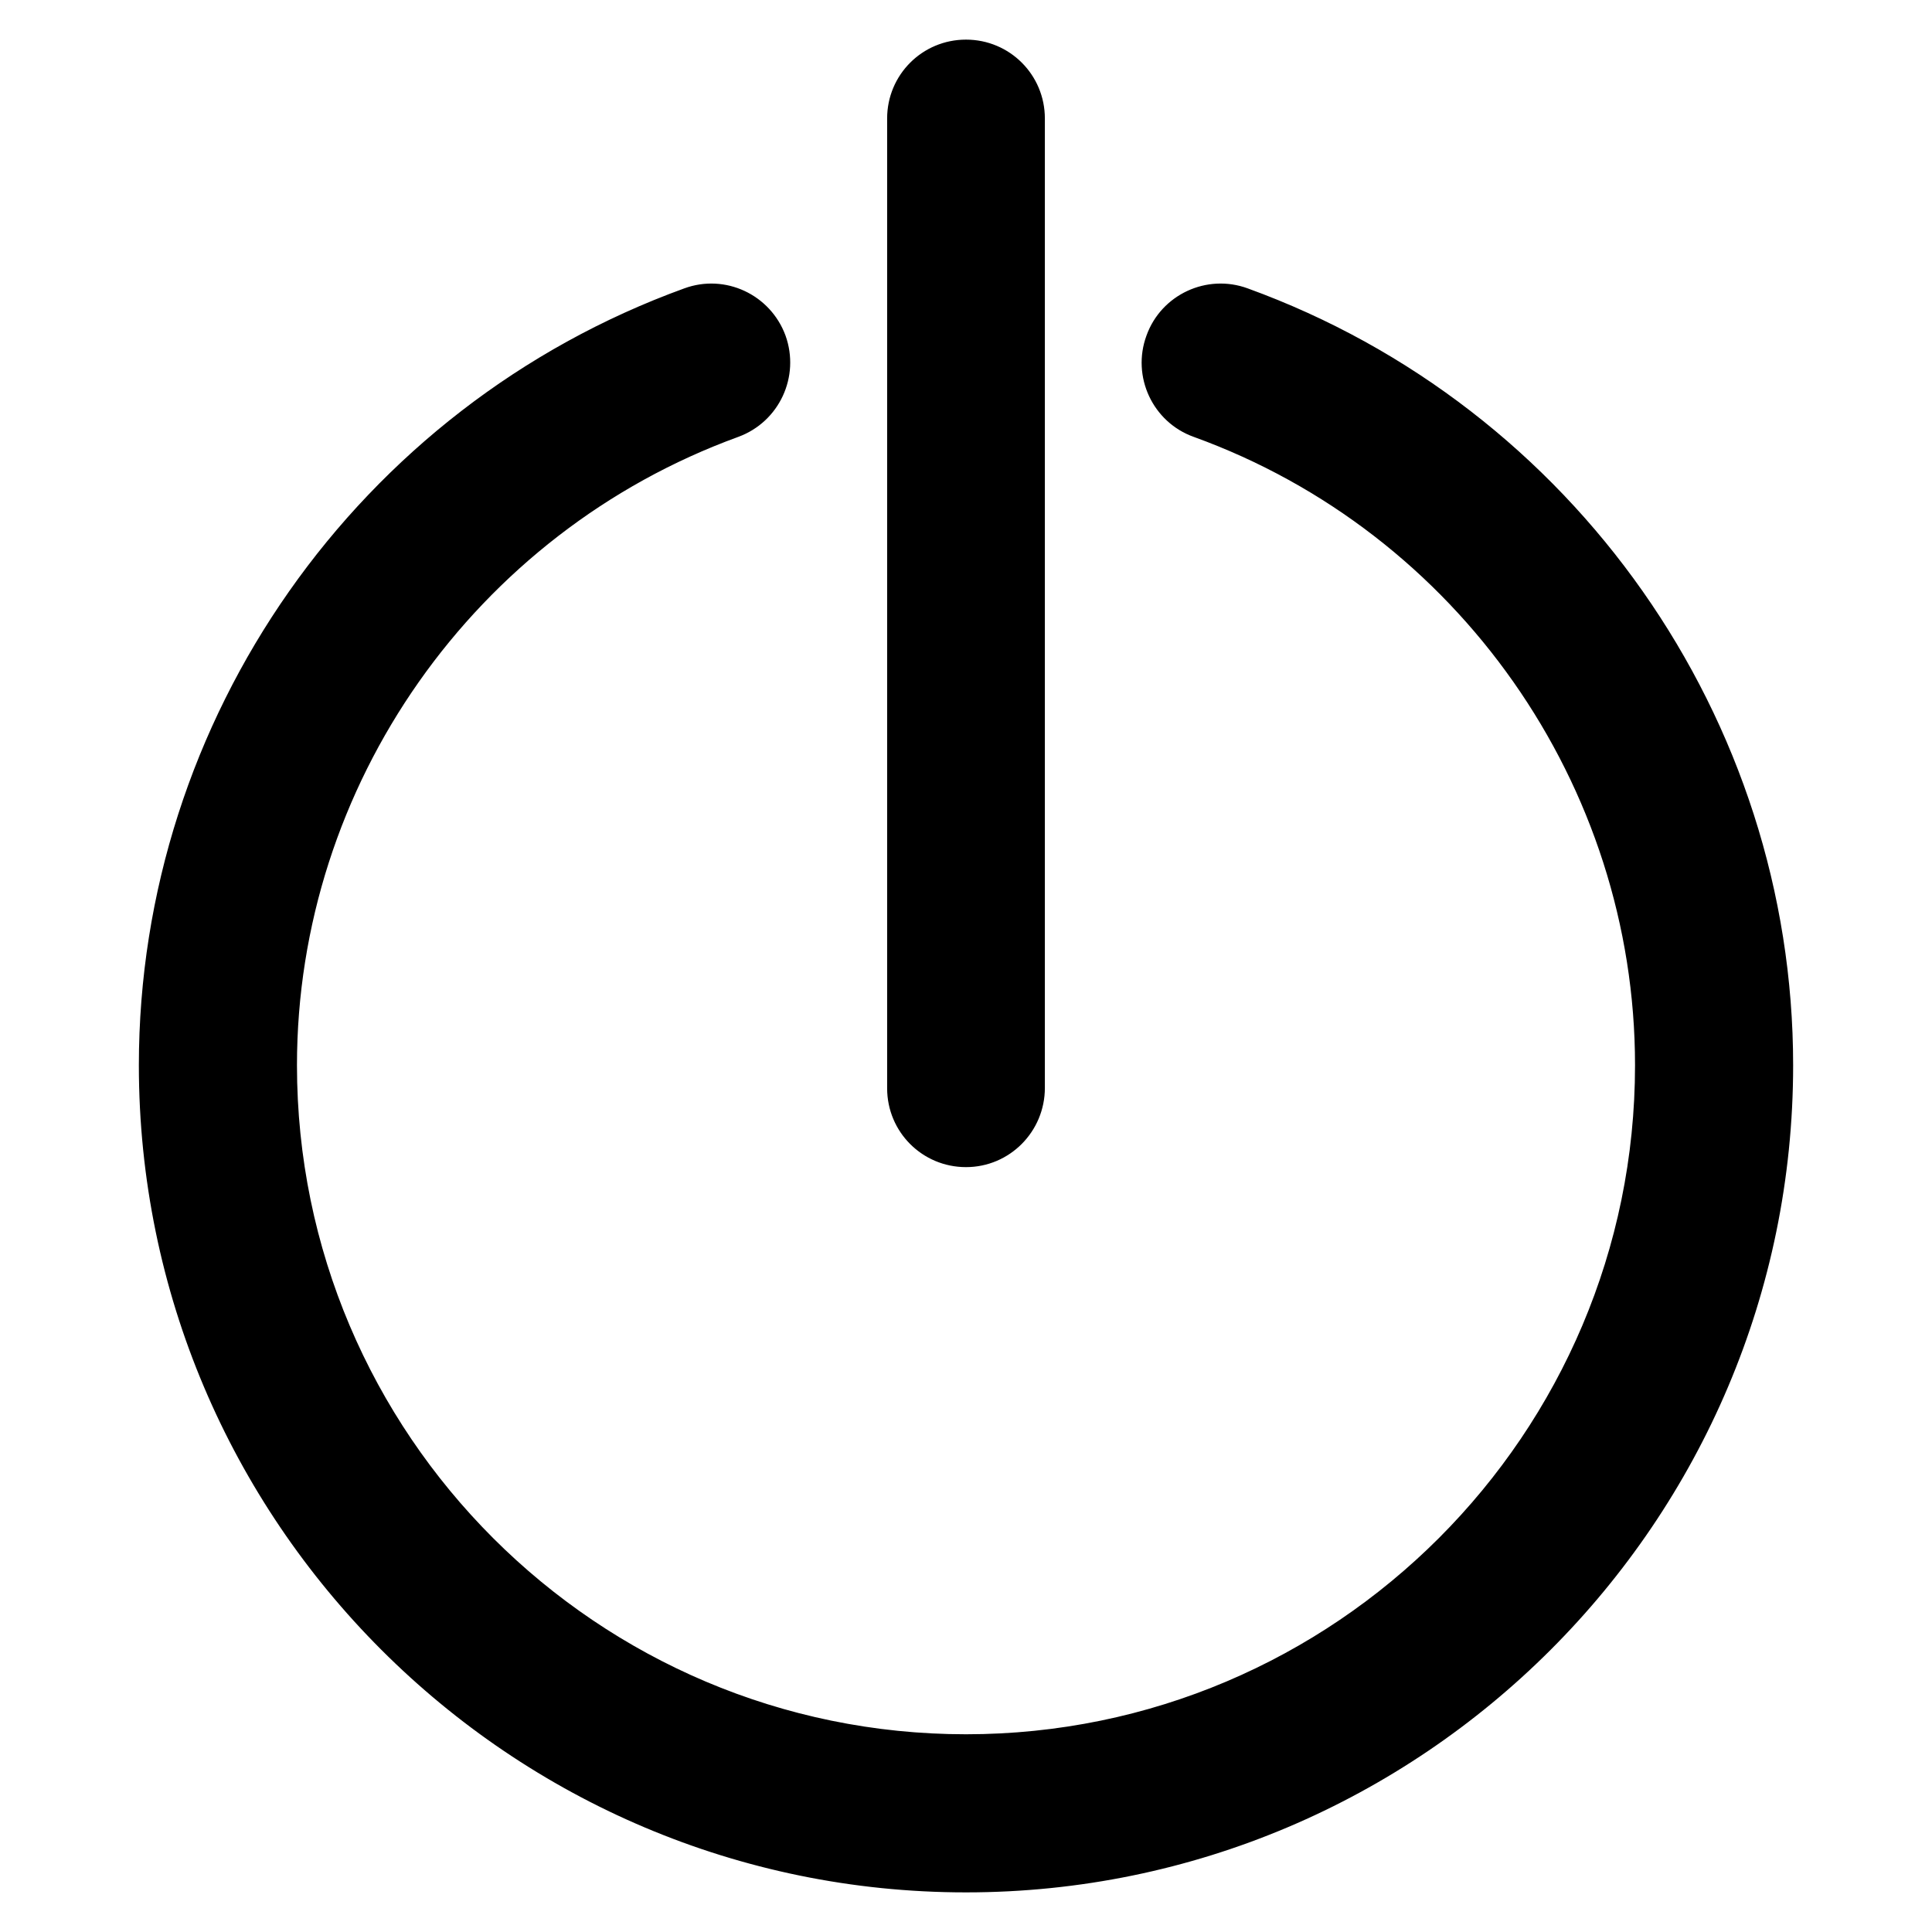 <svg fill="#000000" height="200px" width="200px" version="1.1" xmlns="http://www.w3.org/2000/svg" viewBox="0 0 512 512" xmlns:xlink="http://www.w3.org/1999/xlink" enable-background="new 0 0 512 512" stroke="#000000">
    <g id="SVGRepo_bgCarrier" stroke-width="0"></g>
    <g id="SVGRepo_tracerCarrier" stroke-linecap="round" stroke-linejoin="round"></g>
    <g id="SVGRepo_iconCarrier">
        <g>
            <g>
                <path d="m256,501c-120.6,0-218.7-98.1-218.7-218.7 0-91.6 57.9-174.1 144.2-205.4 10.6-3.9 22.3,1.6 26.2,12.2 3.8,10.6-1.6,22.3-12.2,26.2-70.1,25.5-117.3,92.6-117.3,167 0,98.1 79.8,177.8 177.8,177.8 98.1,0 177.8-79.8 177.8-177.8 0-74.4-47.1-141.6-117.3-167-10.6-3.8-16.1-15.6-12.2-26.2 3.8-10.6 15.6-16.1 26.2-12.2 86.2,31.3 144.2,113.8 144.2,205.4 0,120.6-98.1,218.7-218.7,218.7z"></path>
                <path d="m256,308.8c-11.3,0-20.4-9.1-20.4-20.4v-257c0-11.3 9.1-20.4 20.4-20.4 11.3,0 20.4,9.1 20.4,20.4v256.9c0,11.3-9.1,20.5-20.4,20.5z"></path>
            </g>
        </g>
    </g>
</svg>